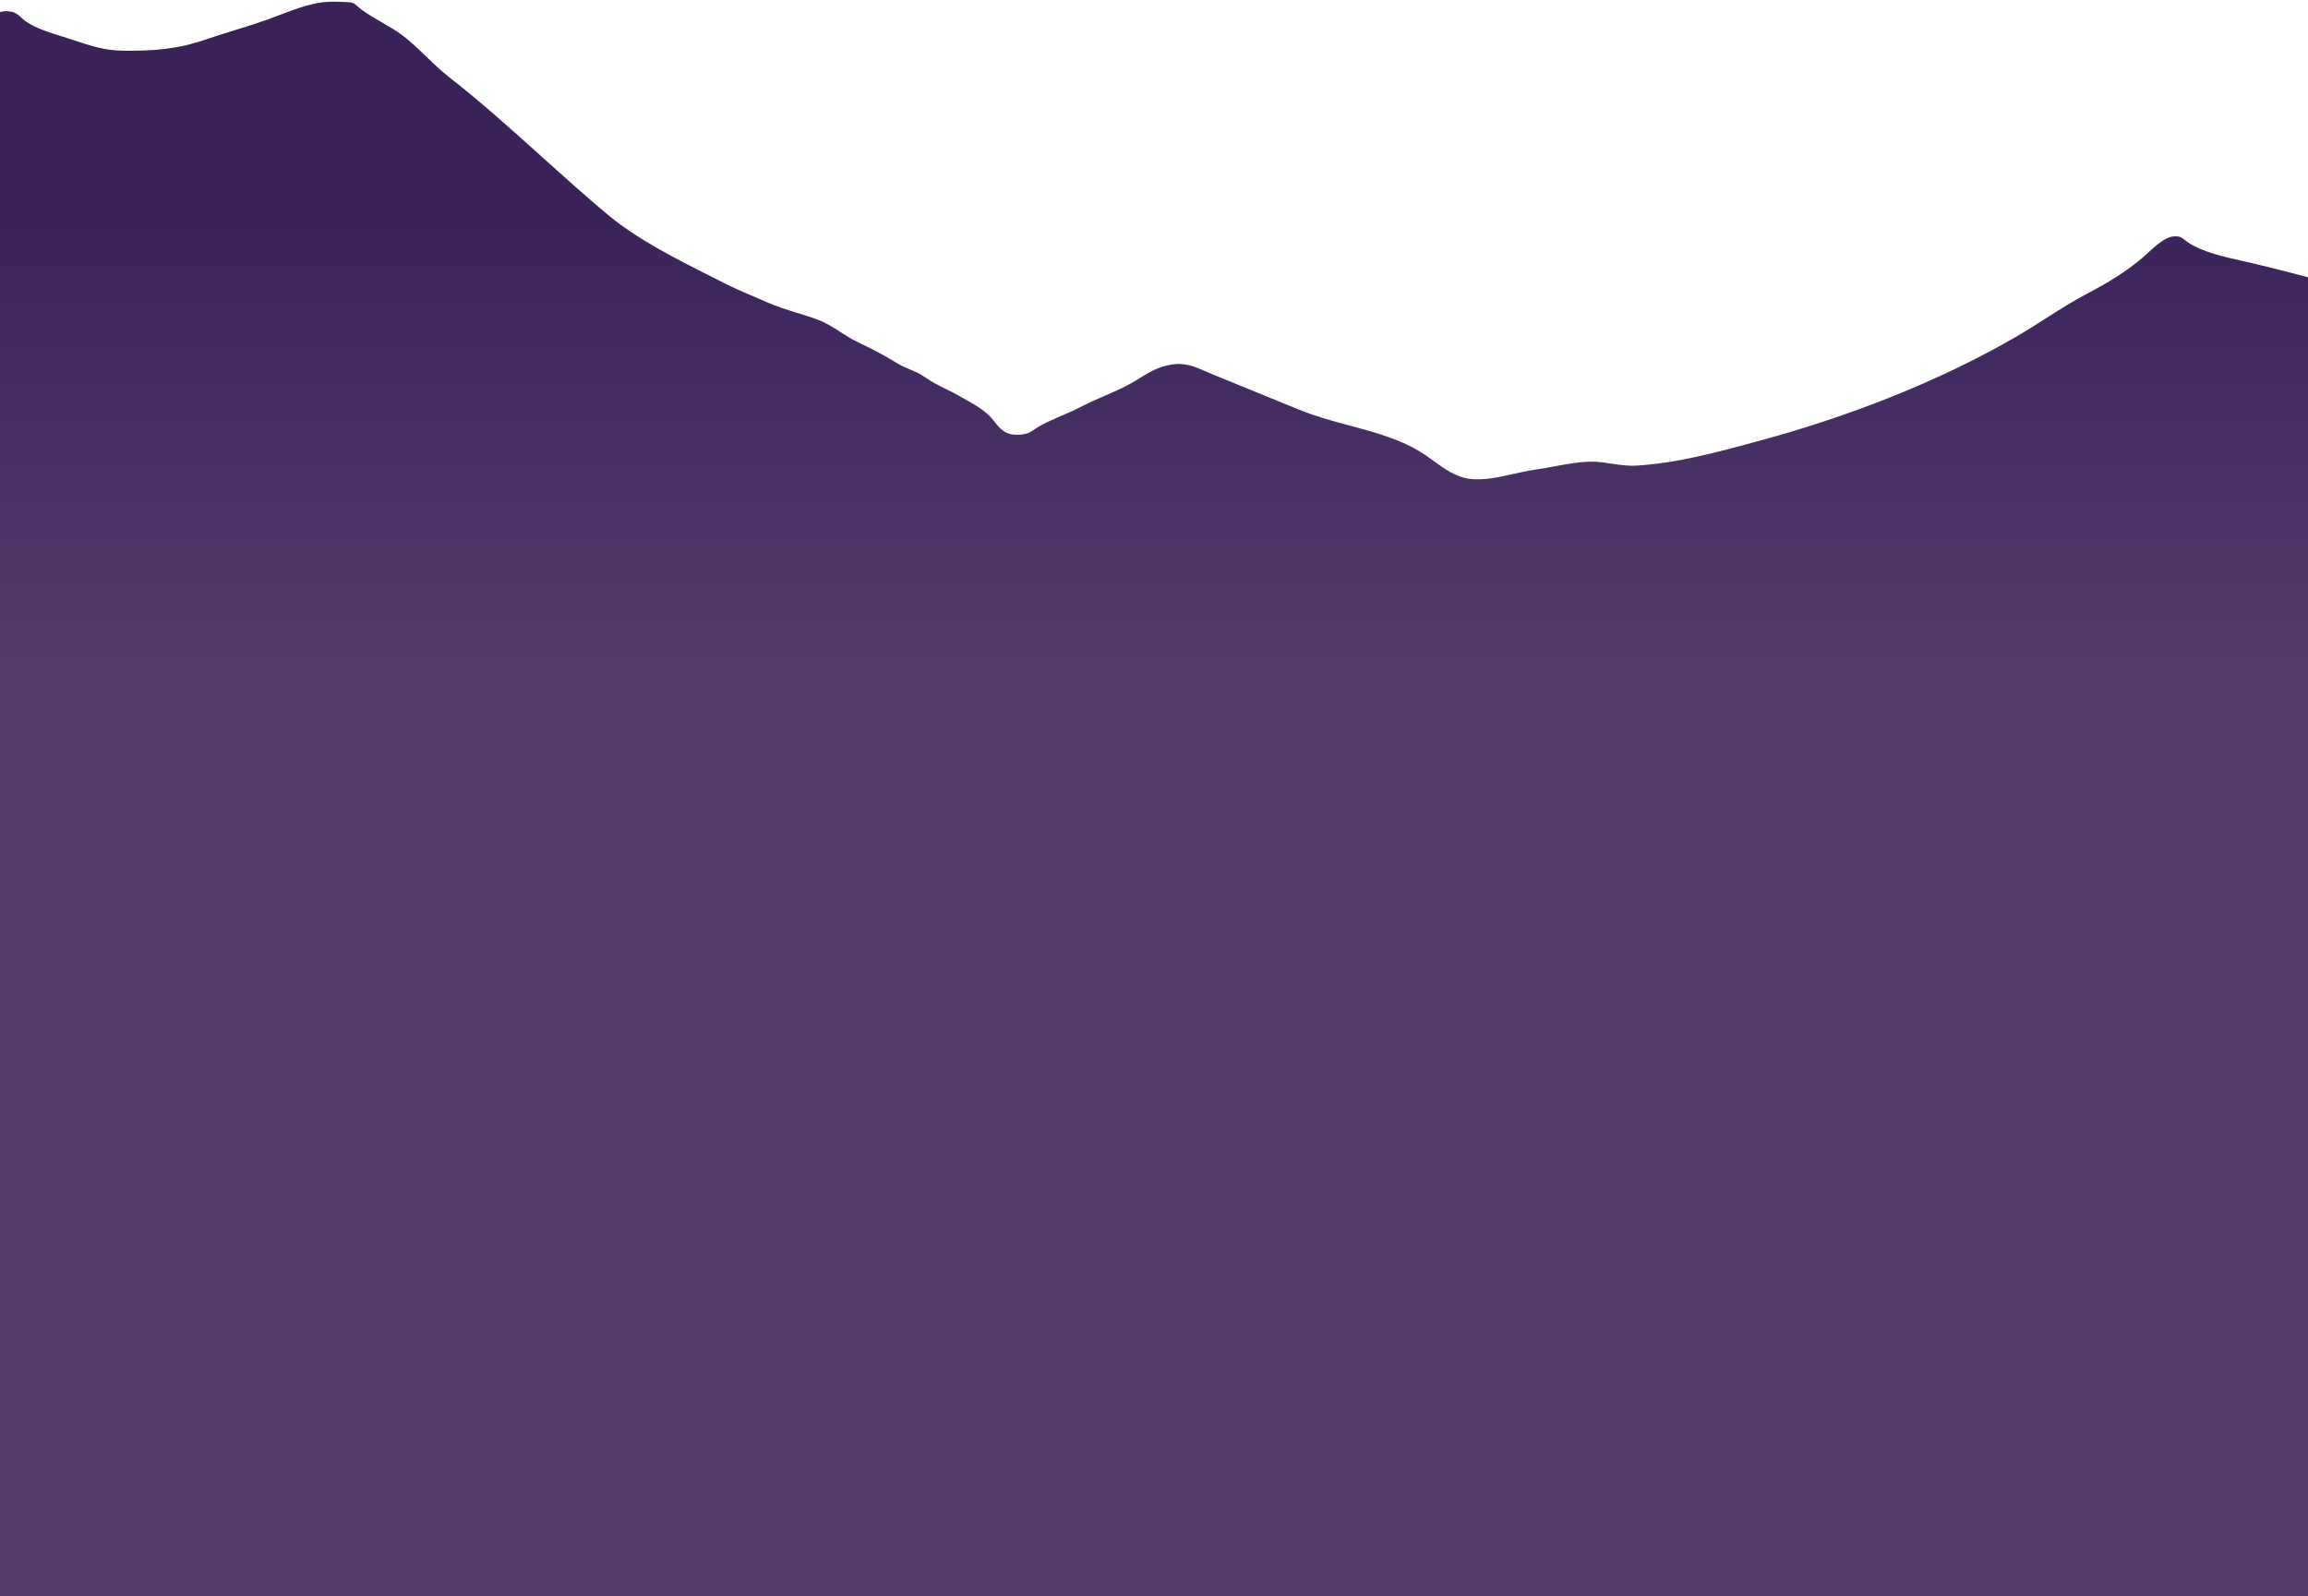 <svg width="360" height="249" viewBox="0 0 360 249" fill="none" xmlns="http://www.w3.org/2000/svg">
<path fill-rule="evenodd" clip-rule="evenodd" d="M0 1.875C0.557 1.736 1.064 1.673 1.851 1.845C2.517 1.991 2.941 2.387 3.367 2.785C3.59 2.993 3.814 3.202 4.074 3.376C5.672 4.443 7.7 5.073 9.66 5.681L9.663 5.682C10.18 5.843 10.693 6.002 11.192 6.167L11.474 6.261L11.474 6.261C14.116 7.138 16.383 7.892 19.256 7.914C23.95 7.951 27.605 7.699 32.019 6.186C33.485 5.683 34.962 5.225 36.439 4.767C38.186 4.224 39.934 3.682 41.665 3.066C42.255 2.856 42.874 2.62 43.514 2.377L43.514 2.377C45.744 1.53 48.208 0.593 50.458 0.34C51.49 0.223 52.66 0.265 53.707 0.306C55.068 0.358 55.182 0.461 55.671 0.9C55.844 1.055 56.064 1.253 56.403 1.506C57.393 2.242 58.558 2.913 59.704 3.574L59.704 3.575L59.706 3.575C60.261 3.896 60.813 4.214 61.338 4.535C63.295 5.734 64.904 7.293 66.515 8.853L66.515 8.853C67.633 9.936 68.752 11.02 69.99 11.985C75.052 15.934 79.757 20.173 84.467 24.416L84.468 24.416C87.83 27.446 91.195 30.477 94.693 33.406C99.388 37.337 105.403 40.359 111.1 43.221L111.103 43.223C111.766 43.556 112.424 43.887 113.076 44.217C114.573 44.975 116.123 45.64 117.673 46.305C118.306 46.577 118.938 46.848 119.567 47.126C121.128 47.816 122.696 48.3 124.273 48.786C125.33 49.112 126.391 49.439 127.456 49.831C128.806 50.327 129.957 51.067 131.11 51.808C131.967 52.359 132.825 52.91 133.766 53.362C135.951 54.413 137.897 55.388 139.917 56.65C140.561 57.052 141.237 57.336 141.91 57.62C142.705 57.954 143.498 58.287 144.237 58.814C145.341 59.601 146.383 60.114 147.466 60.648L147.466 60.648L147.467 60.648C148.123 60.972 148.795 61.303 149.505 61.707C149.69 61.812 149.875 61.916 150.061 62.02L150.334 62.172L150.334 62.172C152.13 63.172 153.914 64.165 155.081 65.729C156.134 67.141 157.032 67.939 159.028 67.808C160.255 67.727 160.668 67.448 161.313 67.011C161.584 66.828 161.895 66.617 162.325 66.382C163.381 65.803 164.526 65.308 165.678 64.81L165.68 64.809C166.714 64.362 167.752 63.913 168.736 63.399C169.876 62.804 171.079 62.282 172.281 61.759L172.282 61.759L172.282 61.759C173.98 61.021 175.679 60.283 177.21 59.337C177.311 59.274 177.411 59.212 177.51 59.151L177.525 59.141C179.112 58.157 180.535 57.273 182.515 56.91C184.786 56.493 186.3 57.159 188.106 57.953C188.502 58.127 188.911 58.307 189.346 58.484C193.809 60.293 198.231 62.103 202.686 63.93C205.148 64.939 207.781 65.648 210.412 66.356C214.549 67.468 218.678 68.579 222.123 70.854C222.628 71.188 223.126 71.55 223.627 71.915C225.326 73.151 227.07 74.42 229.271 74.705C231.383 74.979 233.859 74.426 236.186 73.907L236.188 73.906C237.318 73.654 238.412 73.41 239.413 73.272C240.315 73.148 241.289 72.968 242.289 72.782L242.291 72.782L242.292 72.782C244.419 72.388 246.668 71.971 248.607 72.025C249.586 72.052 250.514 72.194 251.441 72.337L251.442 72.337C252.666 72.525 253.89 72.713 255.23 72.635C261.56 72.268 268.086 70.49 274.125 68.845L274.125 68.845L274.706 68.687C288.405 64.958 302.285 59.571 314.287 52.639C315.9 51.707 317.454 50.717 319.007 49.728C321.183 48.343 323.356 46.959 325.684 45.738C328.75 44.13 331.63 42.38 334.206 40.195C334.413 40.019 334.662 39.788 334.94 39.53C336.054 38.496 337.64 37.025 338.922 36.892C339.969 36.783 340.286 37.037 340.795 37.445C340.998 37.607 341.231 37.794 341.552 37.992C343.77 39.355 346.861 40.052 349.512 40.65L349.513 40.65C349.693 40.691 349.871 40.731 350.047 40.771C350.189 40.803 350.329 40.835 350.467 40.867C353.653 41.601 356.83 42.407 360 43.248V145.809V249H0V1.875Z" fill="url(#paint0_linear_376_208)"/>
<defs>
<linearGradient id="paint0_linear_376_208" x1="227.997" y1="31.98" x2="227.997" y2="106.334" gradientUnits="userSpaceOnUse">
<stop stop-color="#3A2259"/>
<stop offset="1" stop-color="#543C6E"/>
</linearGradient>
</defs>
</svg>
